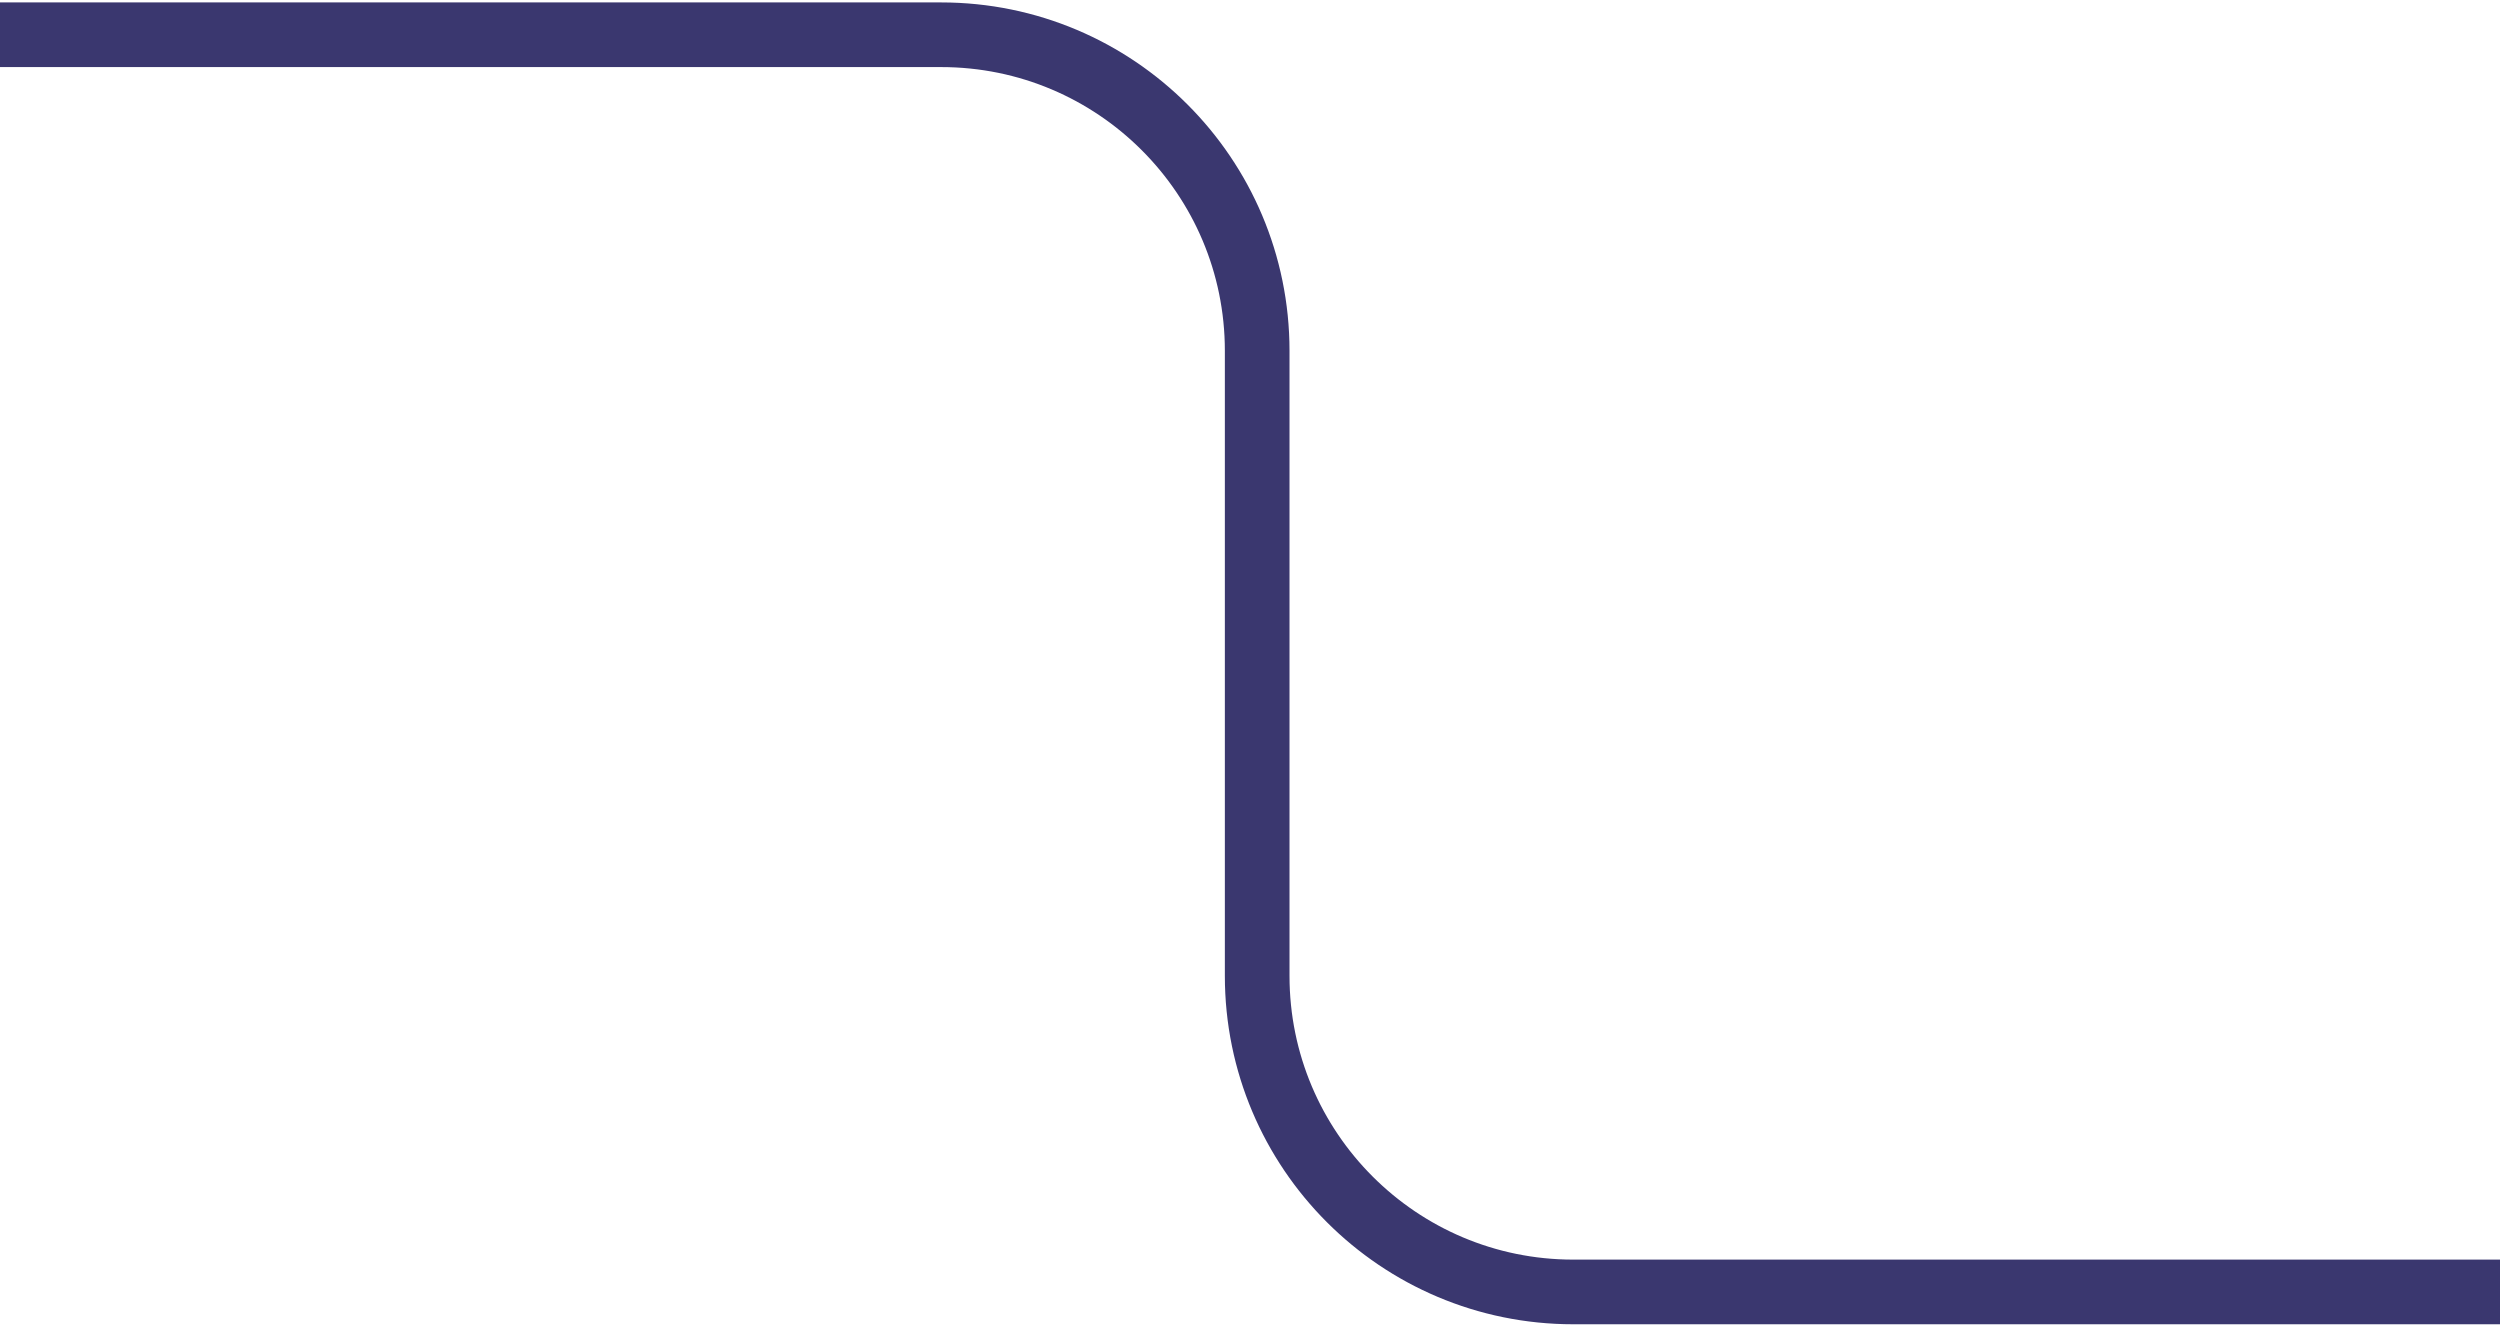 <svg width="348" height="185" viewBox="0 0 348 185" fill="none" xmlns="http://www.w3.org/2000/svg">
<path d="M0 4.838H131C155.301 4.838 175 24.537 175 48.838V135.838C175 160.138 194.699 179.838 219 179.838H348" stroke="#3A376F" stroke-width="9"/>
</svg>
